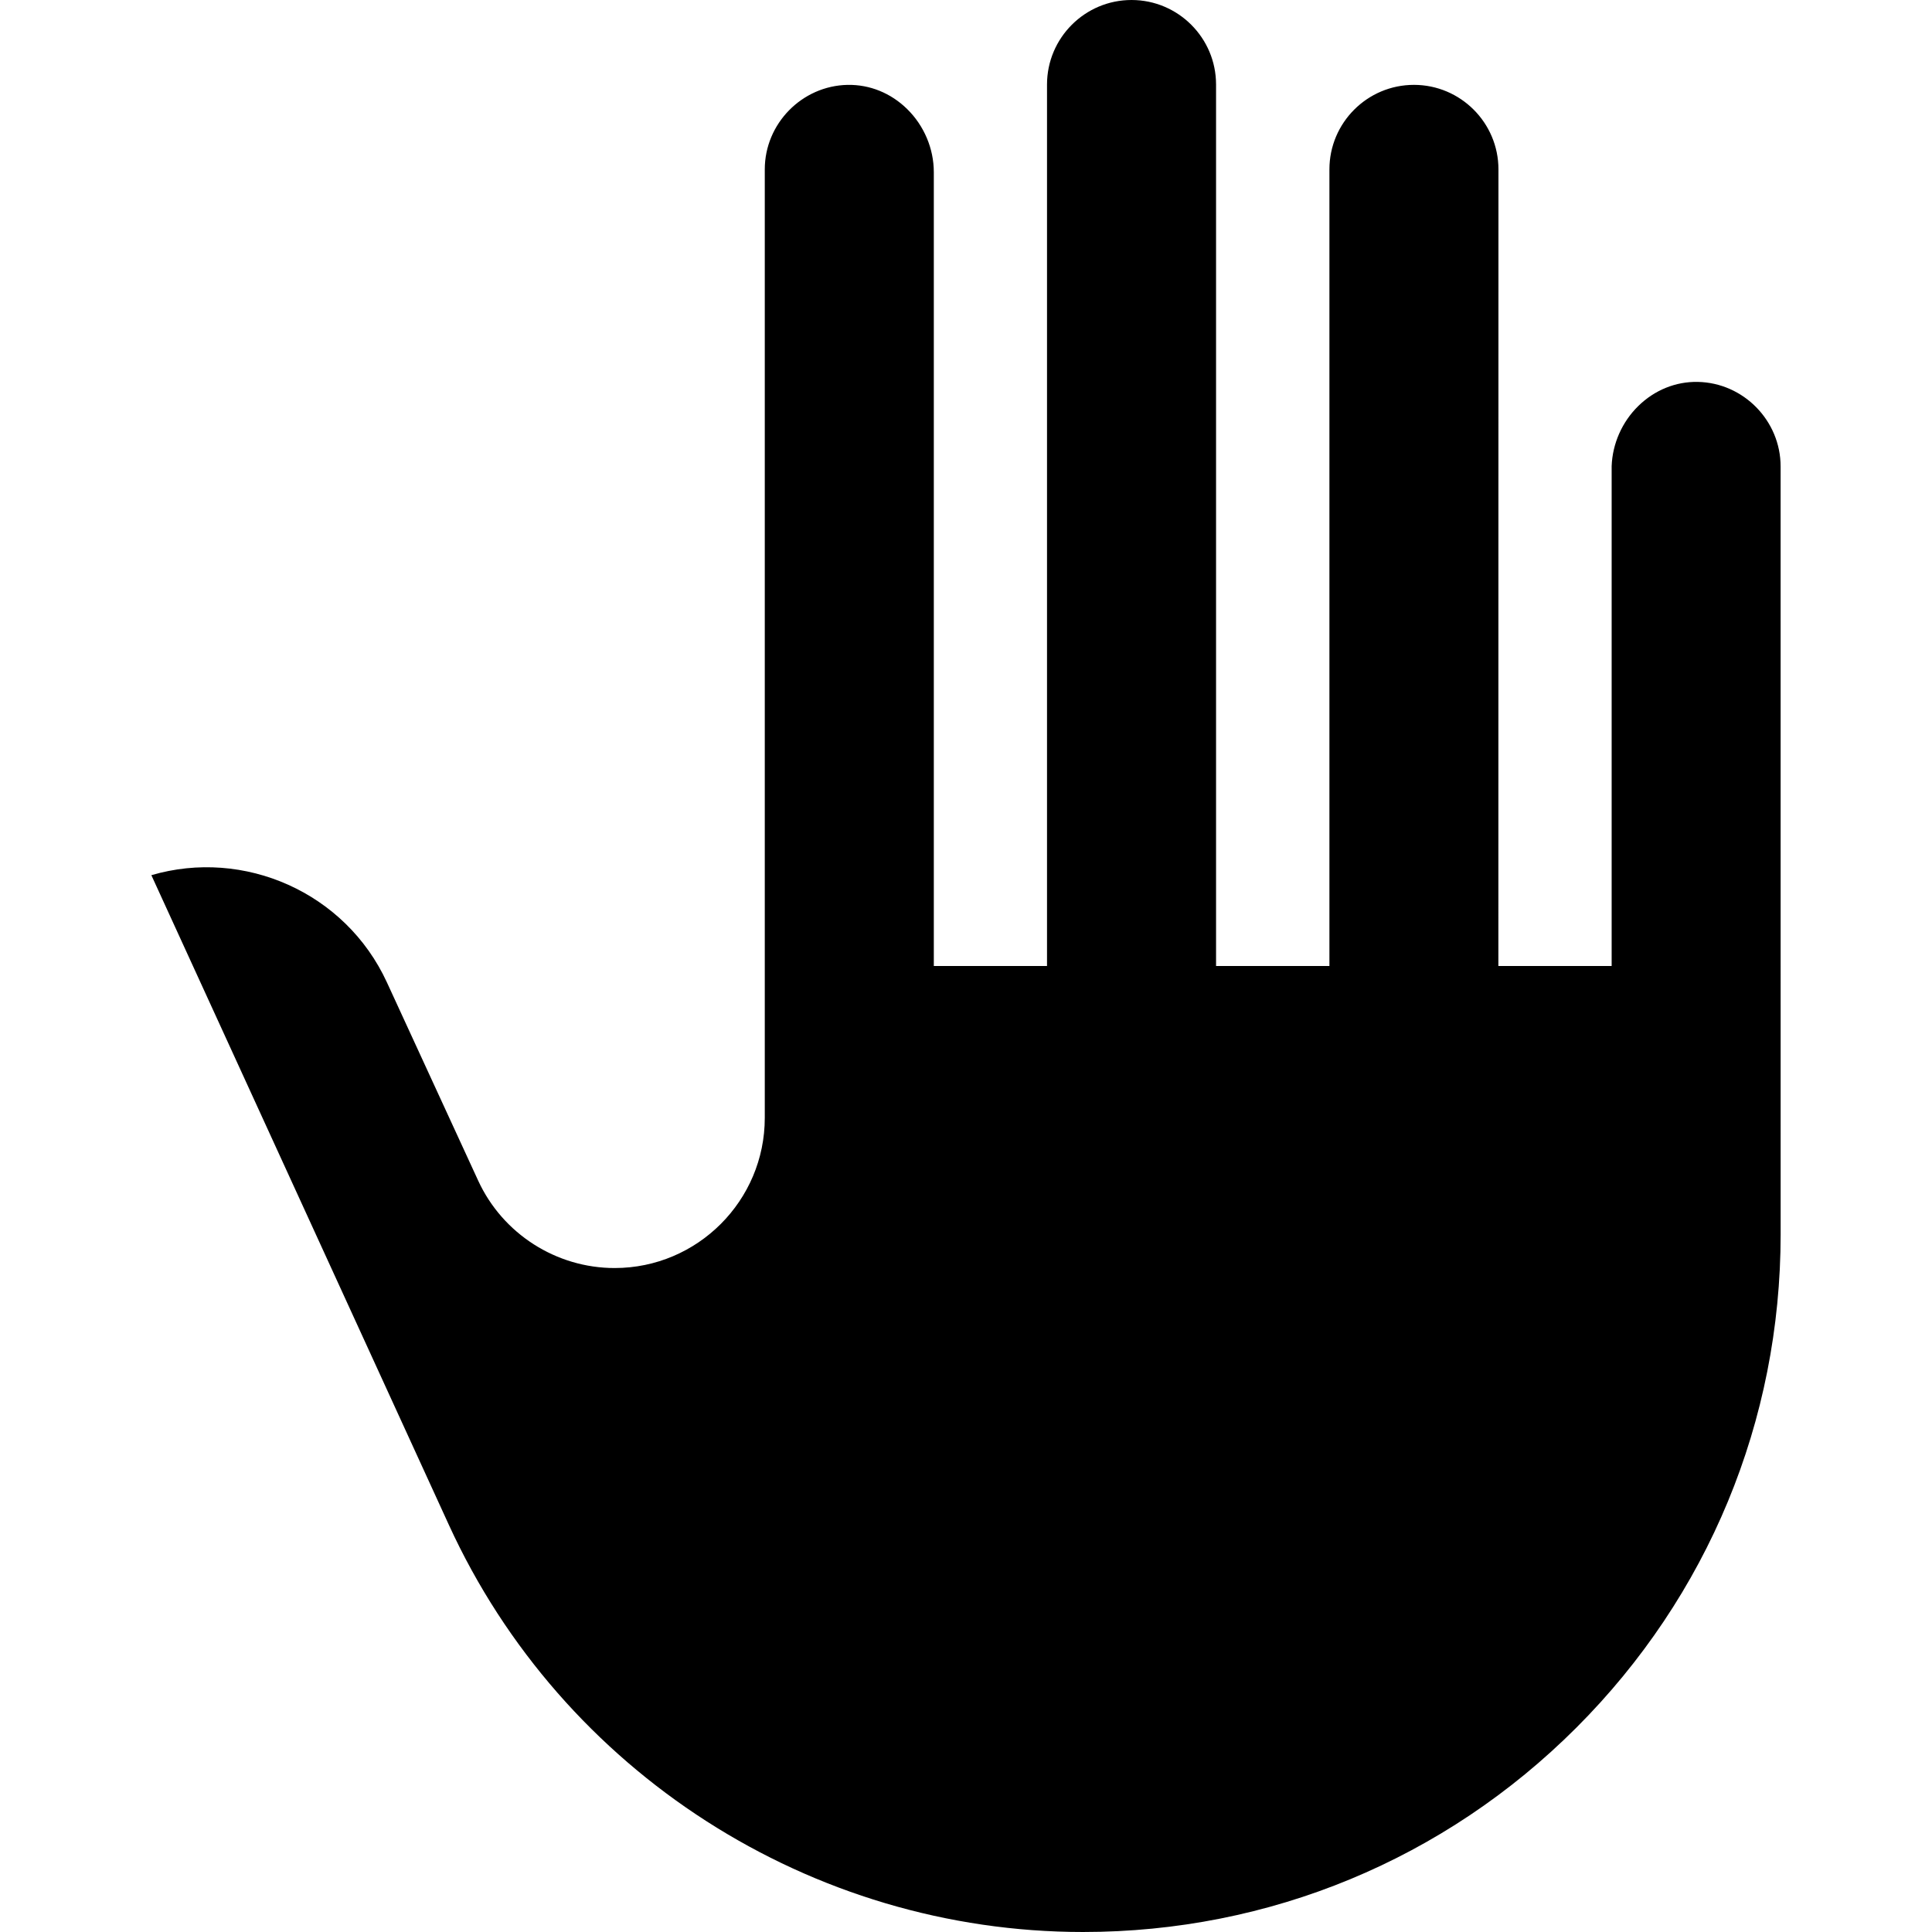 <svg id="Capa_1" enable-background="new 0 0 512 512" height="512" viewBox="0 0 512 512" width="512" xmlns="http://www.w3.org/2000/svg"><g><path d="m471.879 123.602c0-12.117-9.849-22.163-21.955-22.394-5.85-.111-11.451 2.162-15.774 6.403-4.294 4.213-6.831 9.975-7.045 15.915v132.474h-.021-29.979-.021l.021-211.112c0-12.35-10.047-22.398-22.397-22.398s-22.398 10.048-22.398 22.398v211.112h-.042-29.958-.042v-233.602c-.001-12.35-10.049-22.398-22.399-22.398s-22.398 10.048-22.398 22.398v233.602h-30v-210.374c0-6.226-2.576-12.324-7.066-16.729-4.322-4.241-9.923-6.506-15.774-6.403-12.106.232-21.956 10.278-21.956 22.394v251.362c0 21.943-17.852 39.794-39.794 39.794-15.49 0-29.679-9.089-36.154-23.154l-24.188-52.544c-10.995-23.884-37.884-35.612-62.426-28.411l78.84 172.171c30.013 65.543 95.986 107.894 168.075 107.894 49.379 0 95.803-19.229 130.718-54.146s54.144-81.341 54.141-130.72z"/></g></svg>